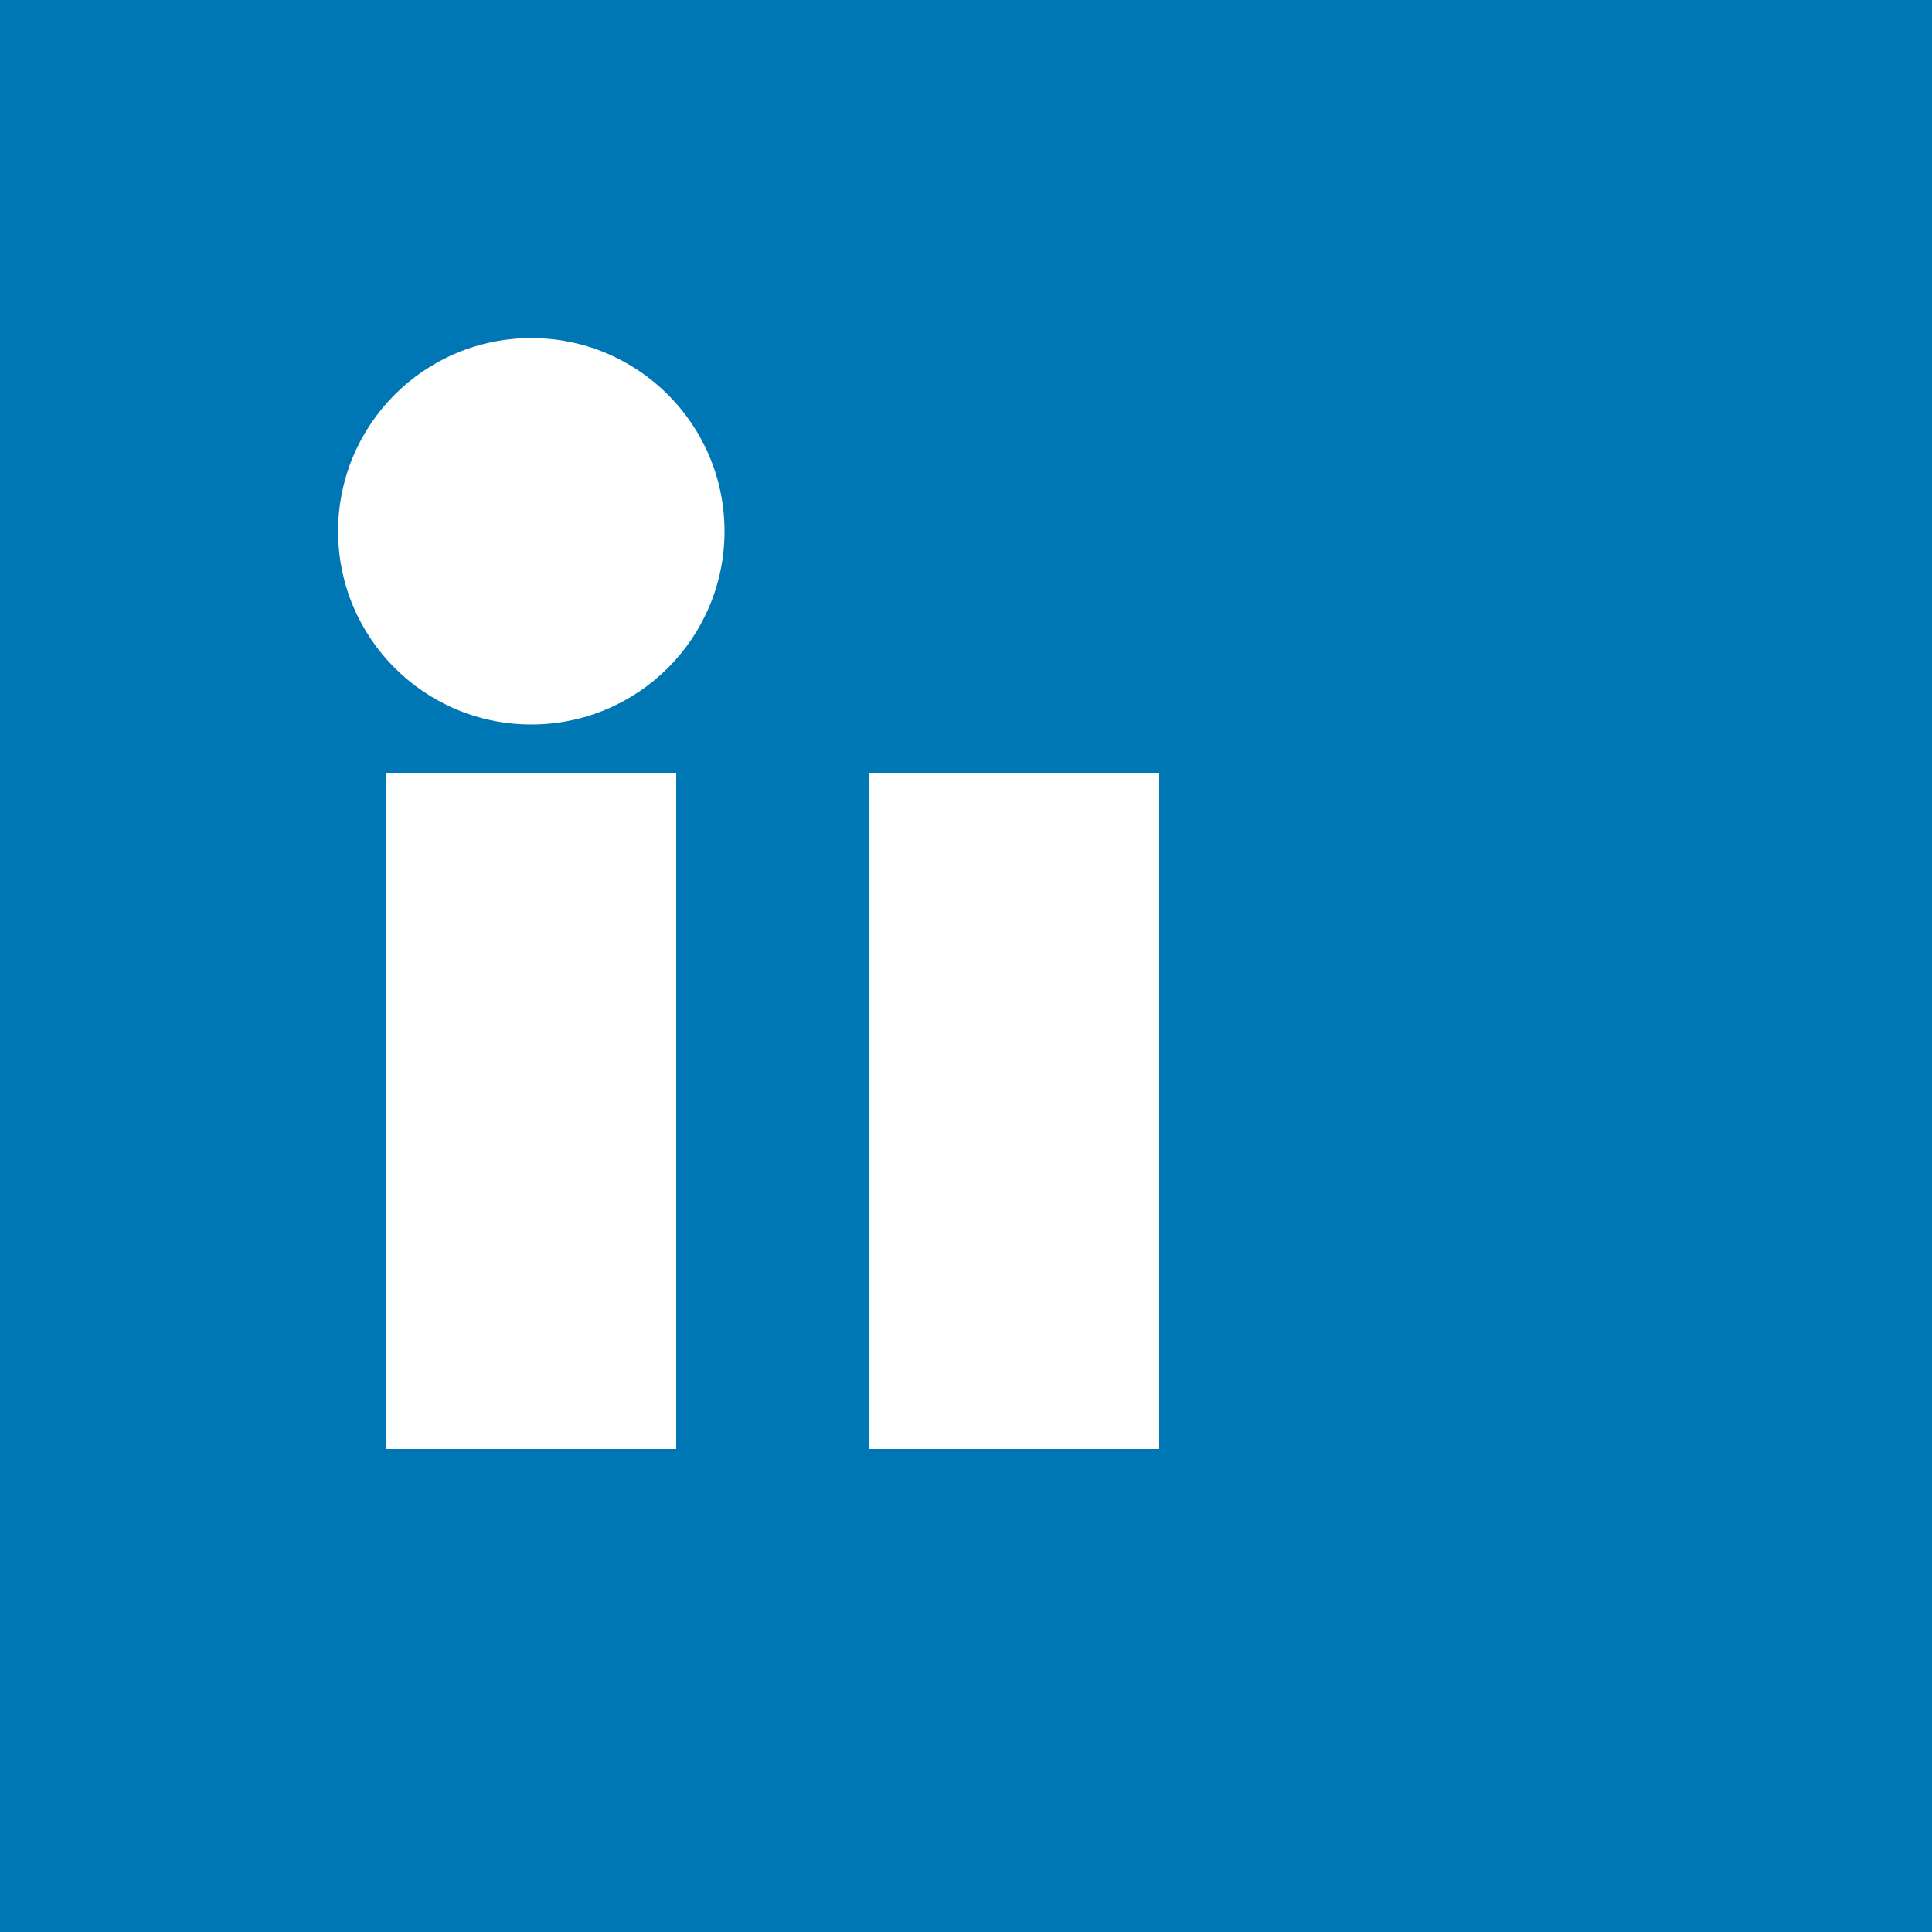 <svg width="100" height="100" xmlns="http://www.w3.org/2000/svg">
<rect width="100" height="100" fill="#0077B5"/>
<rect x="20" y="40" width="15" height="35" fill="#FFFFFF"/>
<circle cx="27.5" cy="27.5" r="10" fill="#FFFFFF"/>
<rect x="45" y="40" width="15" height="35" fill="#FFFFFF"/>
</svg>